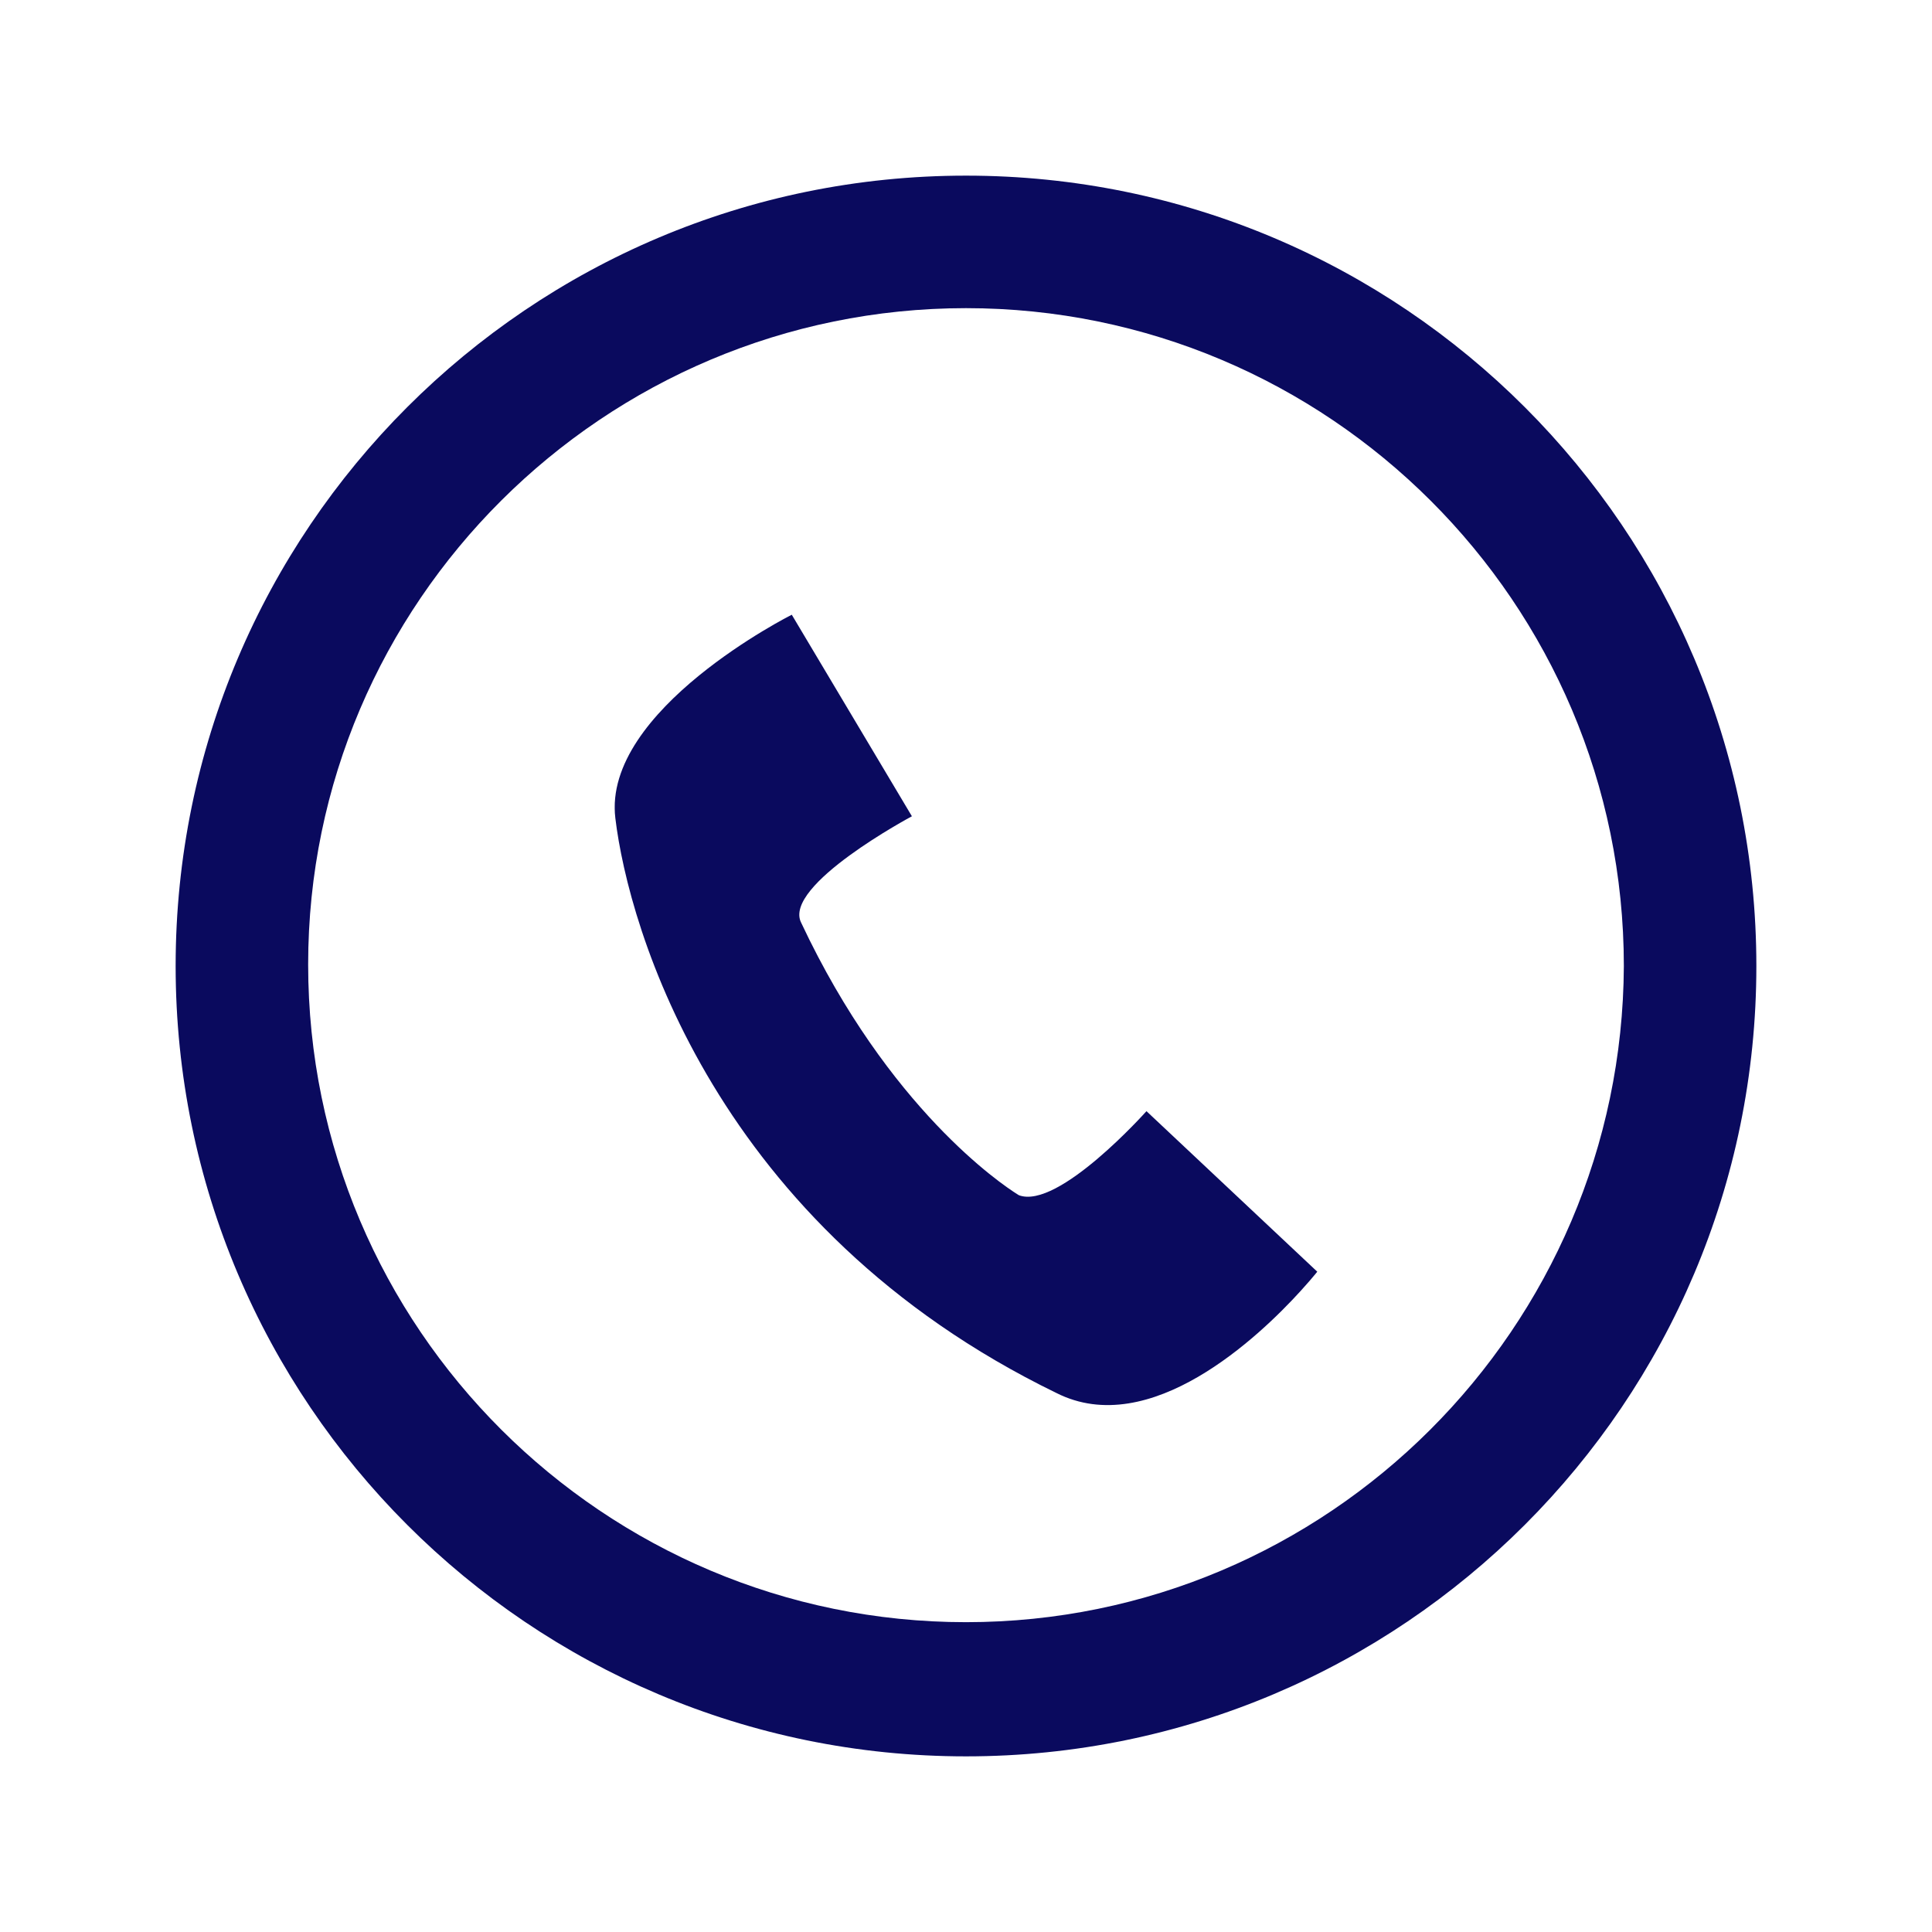 <?xml version="1.0" encoding="UTF-8"?><svg version="1.1" width="22px" height="22px" viewBox="0 0 22.0 22.0" xmlns="http://www.w3.org/2000/svg" xmlns:xlink="http://www.w3.org/1999/xlink"><defs><clipPath id="i0"><path d="M1920,0 L1920,1653 L0,1653 L0,0 L1920,0 Z"></path></clipPath><clipPath id="i1"><path d="M9,0 C13.969,0 18,4.031 18,9 C18,13.969 13.969,18 9,18 C4.031,18 0,13.969 0,9 C0,4.031 4.031,0 9,0 Z M9,1.509 C4.877,1.509 1.509,4.859 1.509,8.982 C1.509,13.123 4.877,16.472 9,16.472 C13.123,16.472 16.472,13.123 16.491,9 C16.491,4.859 13.123,1.509 9,1.509 Z"></path></clipPath><clipPath id="i2"><path d="M2.016,0 L3.384,2.295 C3.384,2.295 1.909,3.082 2.123,3.507 C3.118,5.624 4.409,6.489 4.583,6.598 L4.602,6.61 C5.051,6.78 6.055,5.653 6.055,5.653 L8,7.481 C8,7.481 7.969,7.52 7.912,7.586 L7.808,7.703 C7.34,8.217 6.097,9.402 5.029,8.862 C1.14,6.971 0.157,3.57 0.007,2.316 C-0.142,1.084 2.016,0 2.016,0 Z"></path></clipPath></defs><g transform="translate(-423.0 -361.0)"><g clip-path="url(#i0)"><g transform="translate(423.0 361.0)"><g transform="translate(2.0 2.0)"><g clip-path="url(#i1)"><polygon points="0,0 18,0 18,18 0,18 0,0" stroke="none" fill="#0A0A5E"></polygon></g></g><g transform="translate(7.0 7.0)"><g clip-path="url(#i2)"><polygon points="8.8817842e-16,0 8,0 8,9 8.8817842e-16,9 8.8817842e-16,0" stroke="none" fill="#0A0A5E"></polygon></g></g></g></g></g></svg>